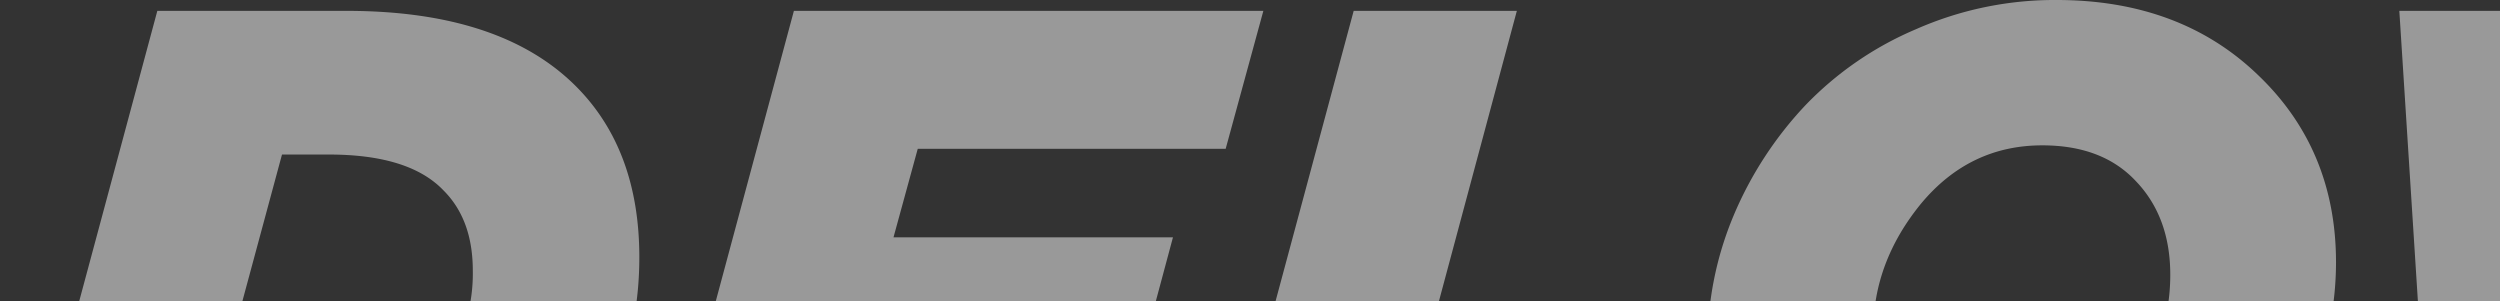 <svg id="Layer_1" data-name="Layer 1" xmlns="http://www.w3.org/2000/svg" viewBox="0 0 672 81"><rect x="0" y="0" width="672" height="81" fill="#333333" stroke="none"/><defs><style>.cls-1{opacity:0.5;}.cls-2{fill:#fff;}</style></defs><g class="cls-1"><path class="cls-2" d="M0,160.08,42.29,2.92H93.12q41.38,0,61.63,20.21,17.1,17.06,17.1,46,0,36.15-25.87,62-29,29-82.55,29Zm54.21-38.62H68.6q29,0,45-15.94a44.55,44.55,0,0,0,13.49-32.78q0-13.69-7.87-21.55Q110,41.53,88.4,41.54H75.8Z"/><path class="cls-2" d="M171.11,160.08,213.4,2.92H339.59L329.46,40H246.69l-6.52,23.8h75.12l-9.22,34.35H231L224.2,123h84.12l-9.9,37Z"/><path class="cls-2" d="M321.58,160.08,363.87,2.92h43.86l-31.94,119h75.12l-10.34,38.17Z"/><path class="cls-2" d="M534.11,163q-33.28,0-54.21-20Q459,122.82,459,92.5a89.52,89.52,0,0,1,7-34.57A99.28,99.28,0,0,1,485.3,28.29,89.8,89.8,0,0,1,515,7.86,92.38,92.38,0,0,1,552.78,0Q586.07,0,607,20.21q20.91,20,20.92,50.29a87.1,87.1,0,0,1-7.2,34.57,95.87,95.87,0,0,1-19.12,29.64,91.94,91.94,0,0,1-29.92,20.66A93,93,0,0,1,534.11,163Zm3.82-39.07q19.8,0,32.62-15.49,12.83-15.72,12.82-34.57,0-15.5-9.22-25.15-9-9.66-25.19-9.65-19.58,0-32.62,15.71Q503.52,70.5,503.52,89.13q0,15.5,9,25.15Q521.73,123.94,537.93,123.93Z"/><path class="cls-2" d="M655.06,161.2,644.94,2.92h45.21l2.92,90.93L747.51,2.47h37.78l6.08,91.38L843.1,2.92h47.46L795.41,161.2H756.28l-7.2-89.35L694,161.2Z"/></g></svg>